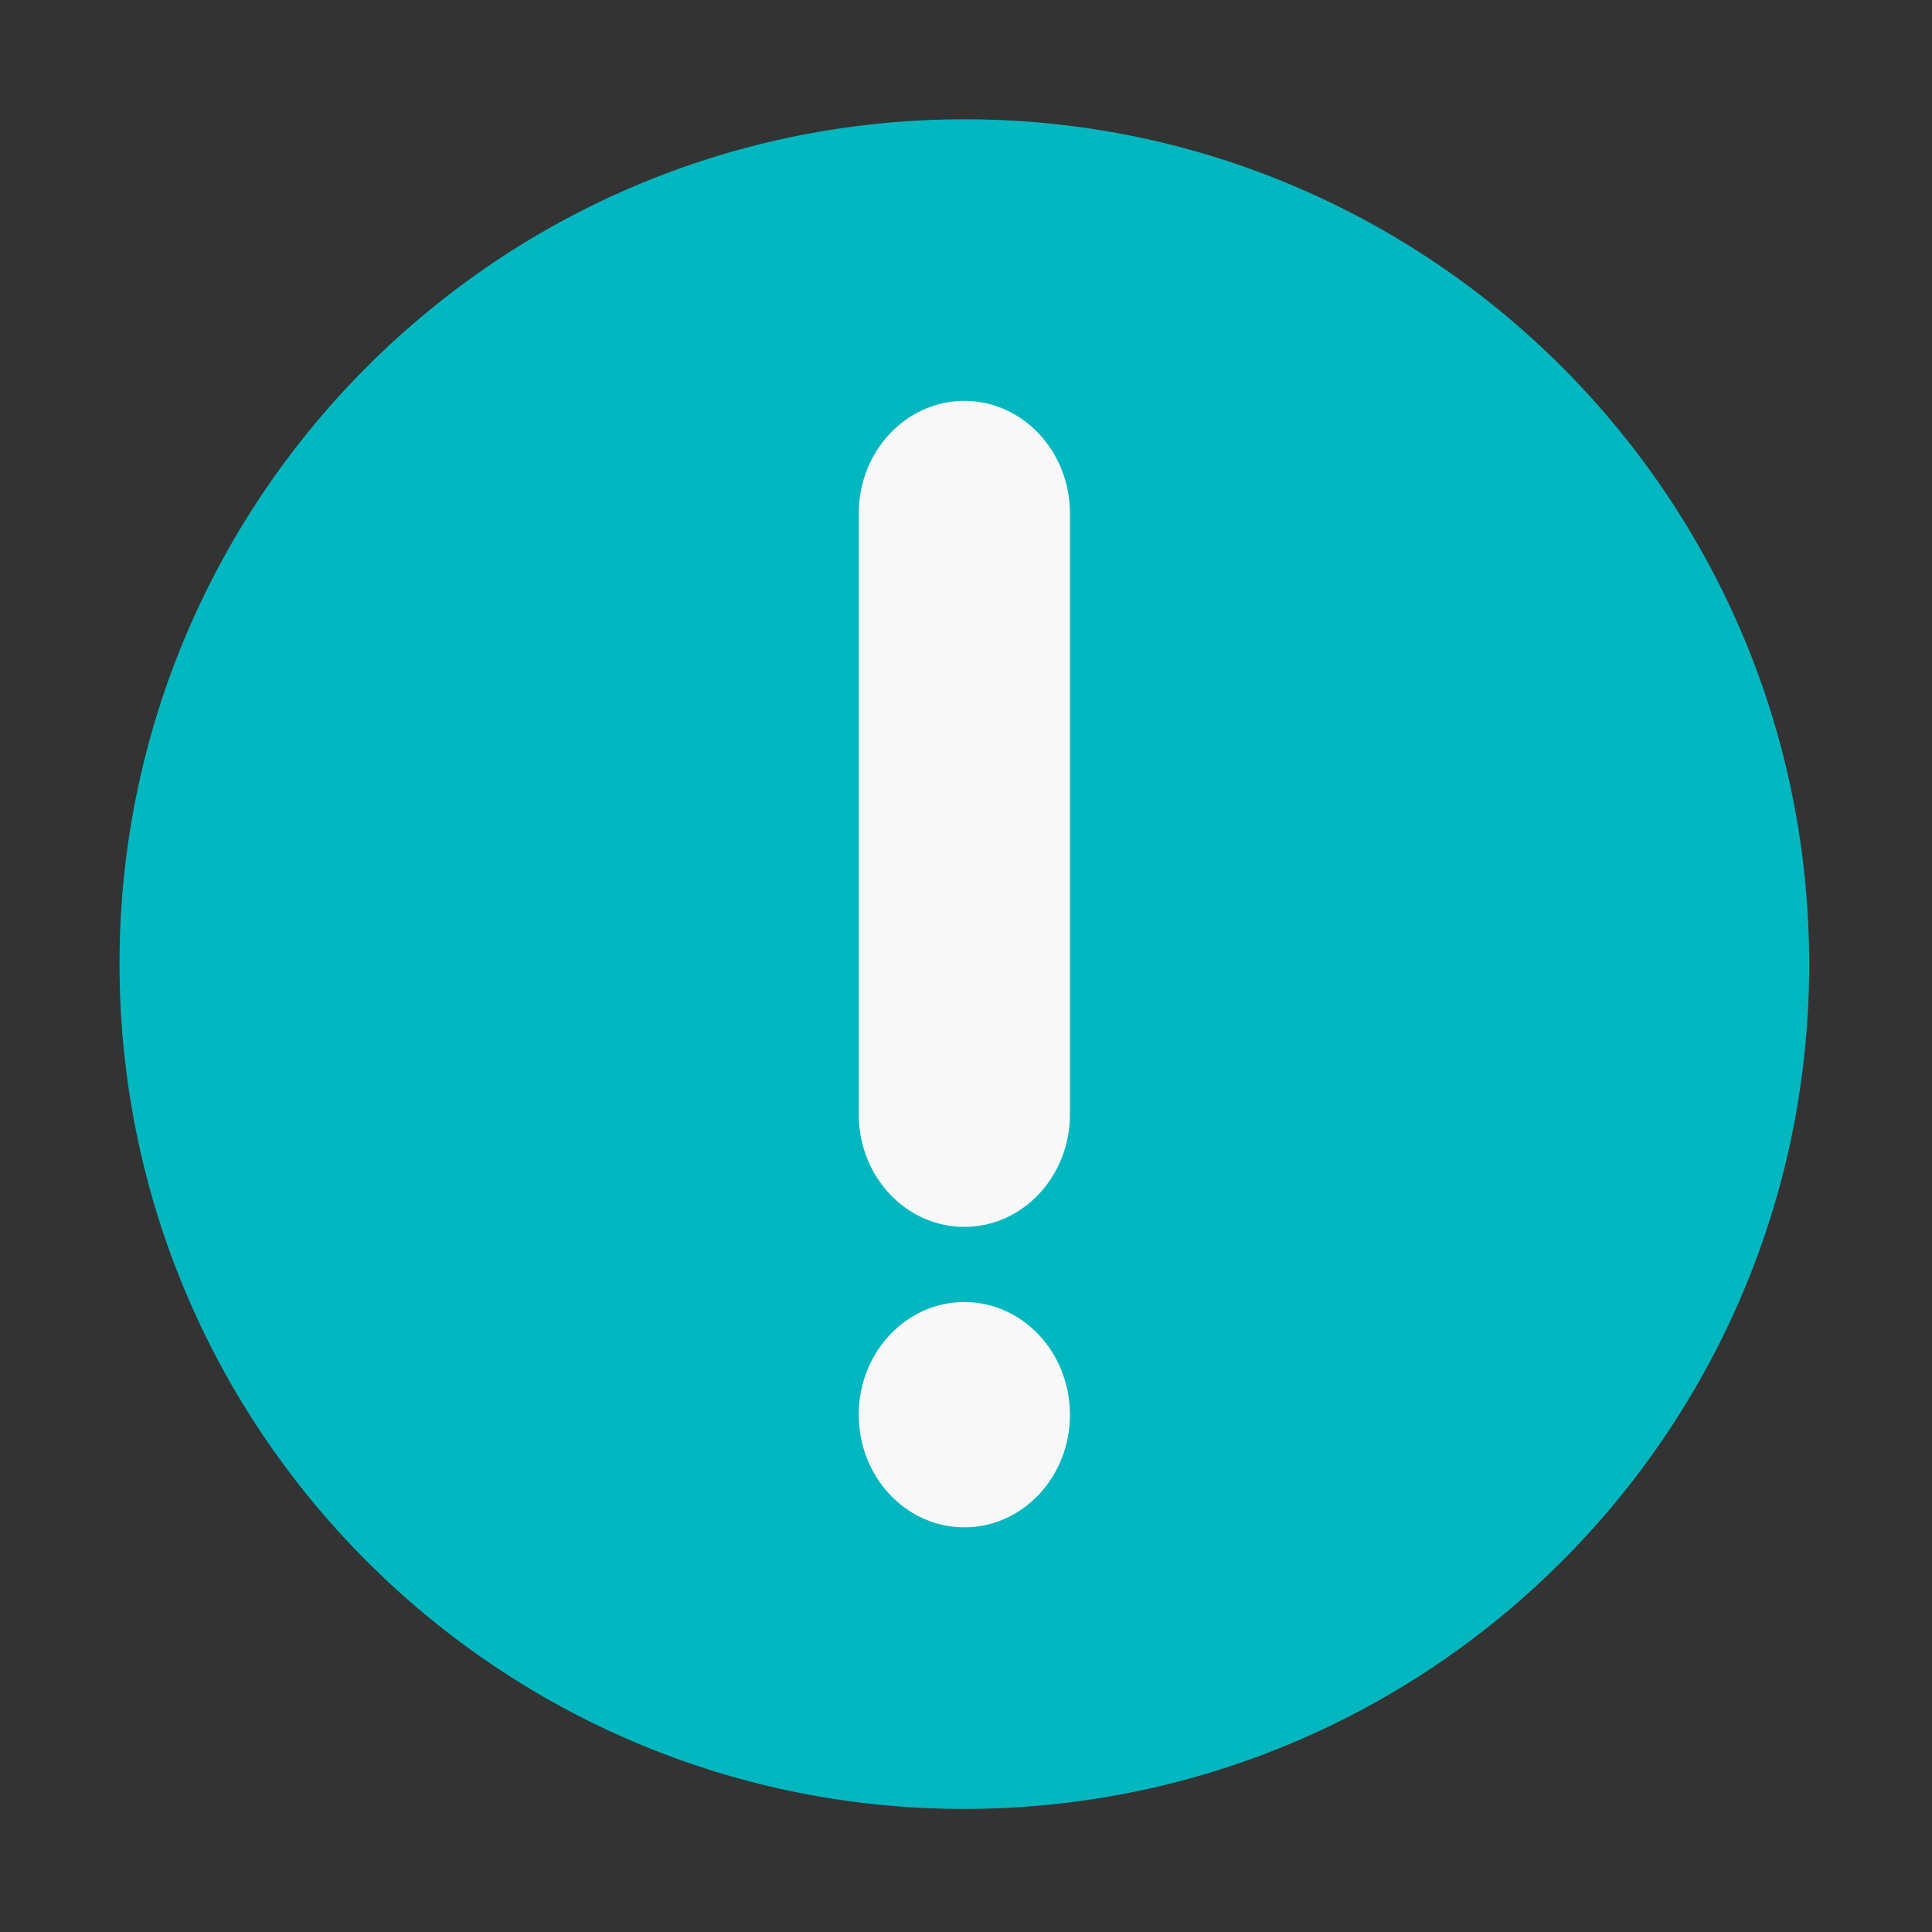 <?xml version="1.0" encoding="utf-8"?>
<!-- Generator: Adobe Illustrator 17.0.0, SVG Export Plug-In . SVG Version: 6.00 Build 0)  -->
<!DOCTYPE svg PUBLIC "-//W3C//DTD SVG 1.1//EN" "http://www.w3.org/Graphics/SVG/1.1/DTD/svg11.dtd">
<svg version="1.1" id="图形" xmlns="http://www.w3.org/2000/svg" xmlns:xlink="http://www.w3.org/1999/xlink" x="0px" y="0px"
	 width="1000.636px" height="1000.678px" viewBox="15.167 -16.333 1000.636 1000.678"
	 enable-background="new 15.167 -16.333 1000.636 1000.678" xml:space="preserve">
<rect x="15.167" y="-16.333" width="1000.636" height="1000.678" fill="#333333" stroke="none"/>
<path fill="#03B7C0" d="M952.088,473.677c5.161,241.571-186.524,441.62-428.13,446.787
	c-241.606,5.161-441.62-186.559-446.787-428.13C72.01,250.765,263.695,50.713,505.301,45.549S946.955,232.105,952.088,473.677z"/>
<g>
	<g>
		<path fill-rule="evenodd" clip-rule="evenodd" fill="#F8F8F8" d="M514.629,658.025c-30.196,0-54.697,26.103-54.697,58.365
			c0,32.222,24.466,58.325,54.697,58.325c30.23,0,54.697-26.103,54.697-58.325C569.326,684.196,544.86,658.025,514.629,658.025
			L514.629,658.025z M514.629,619.103c30.23,0,54.697-26.068,54.697-58.33V249.625c0-32.228-24.466-58.327-54.697-58.327
			c-30.196,0-54.697,26.099-54.697,58.327v311.148C459.933,593.036,484.399,619.103,514.629,619.103"/>
	</g>
</g>
</svg>
